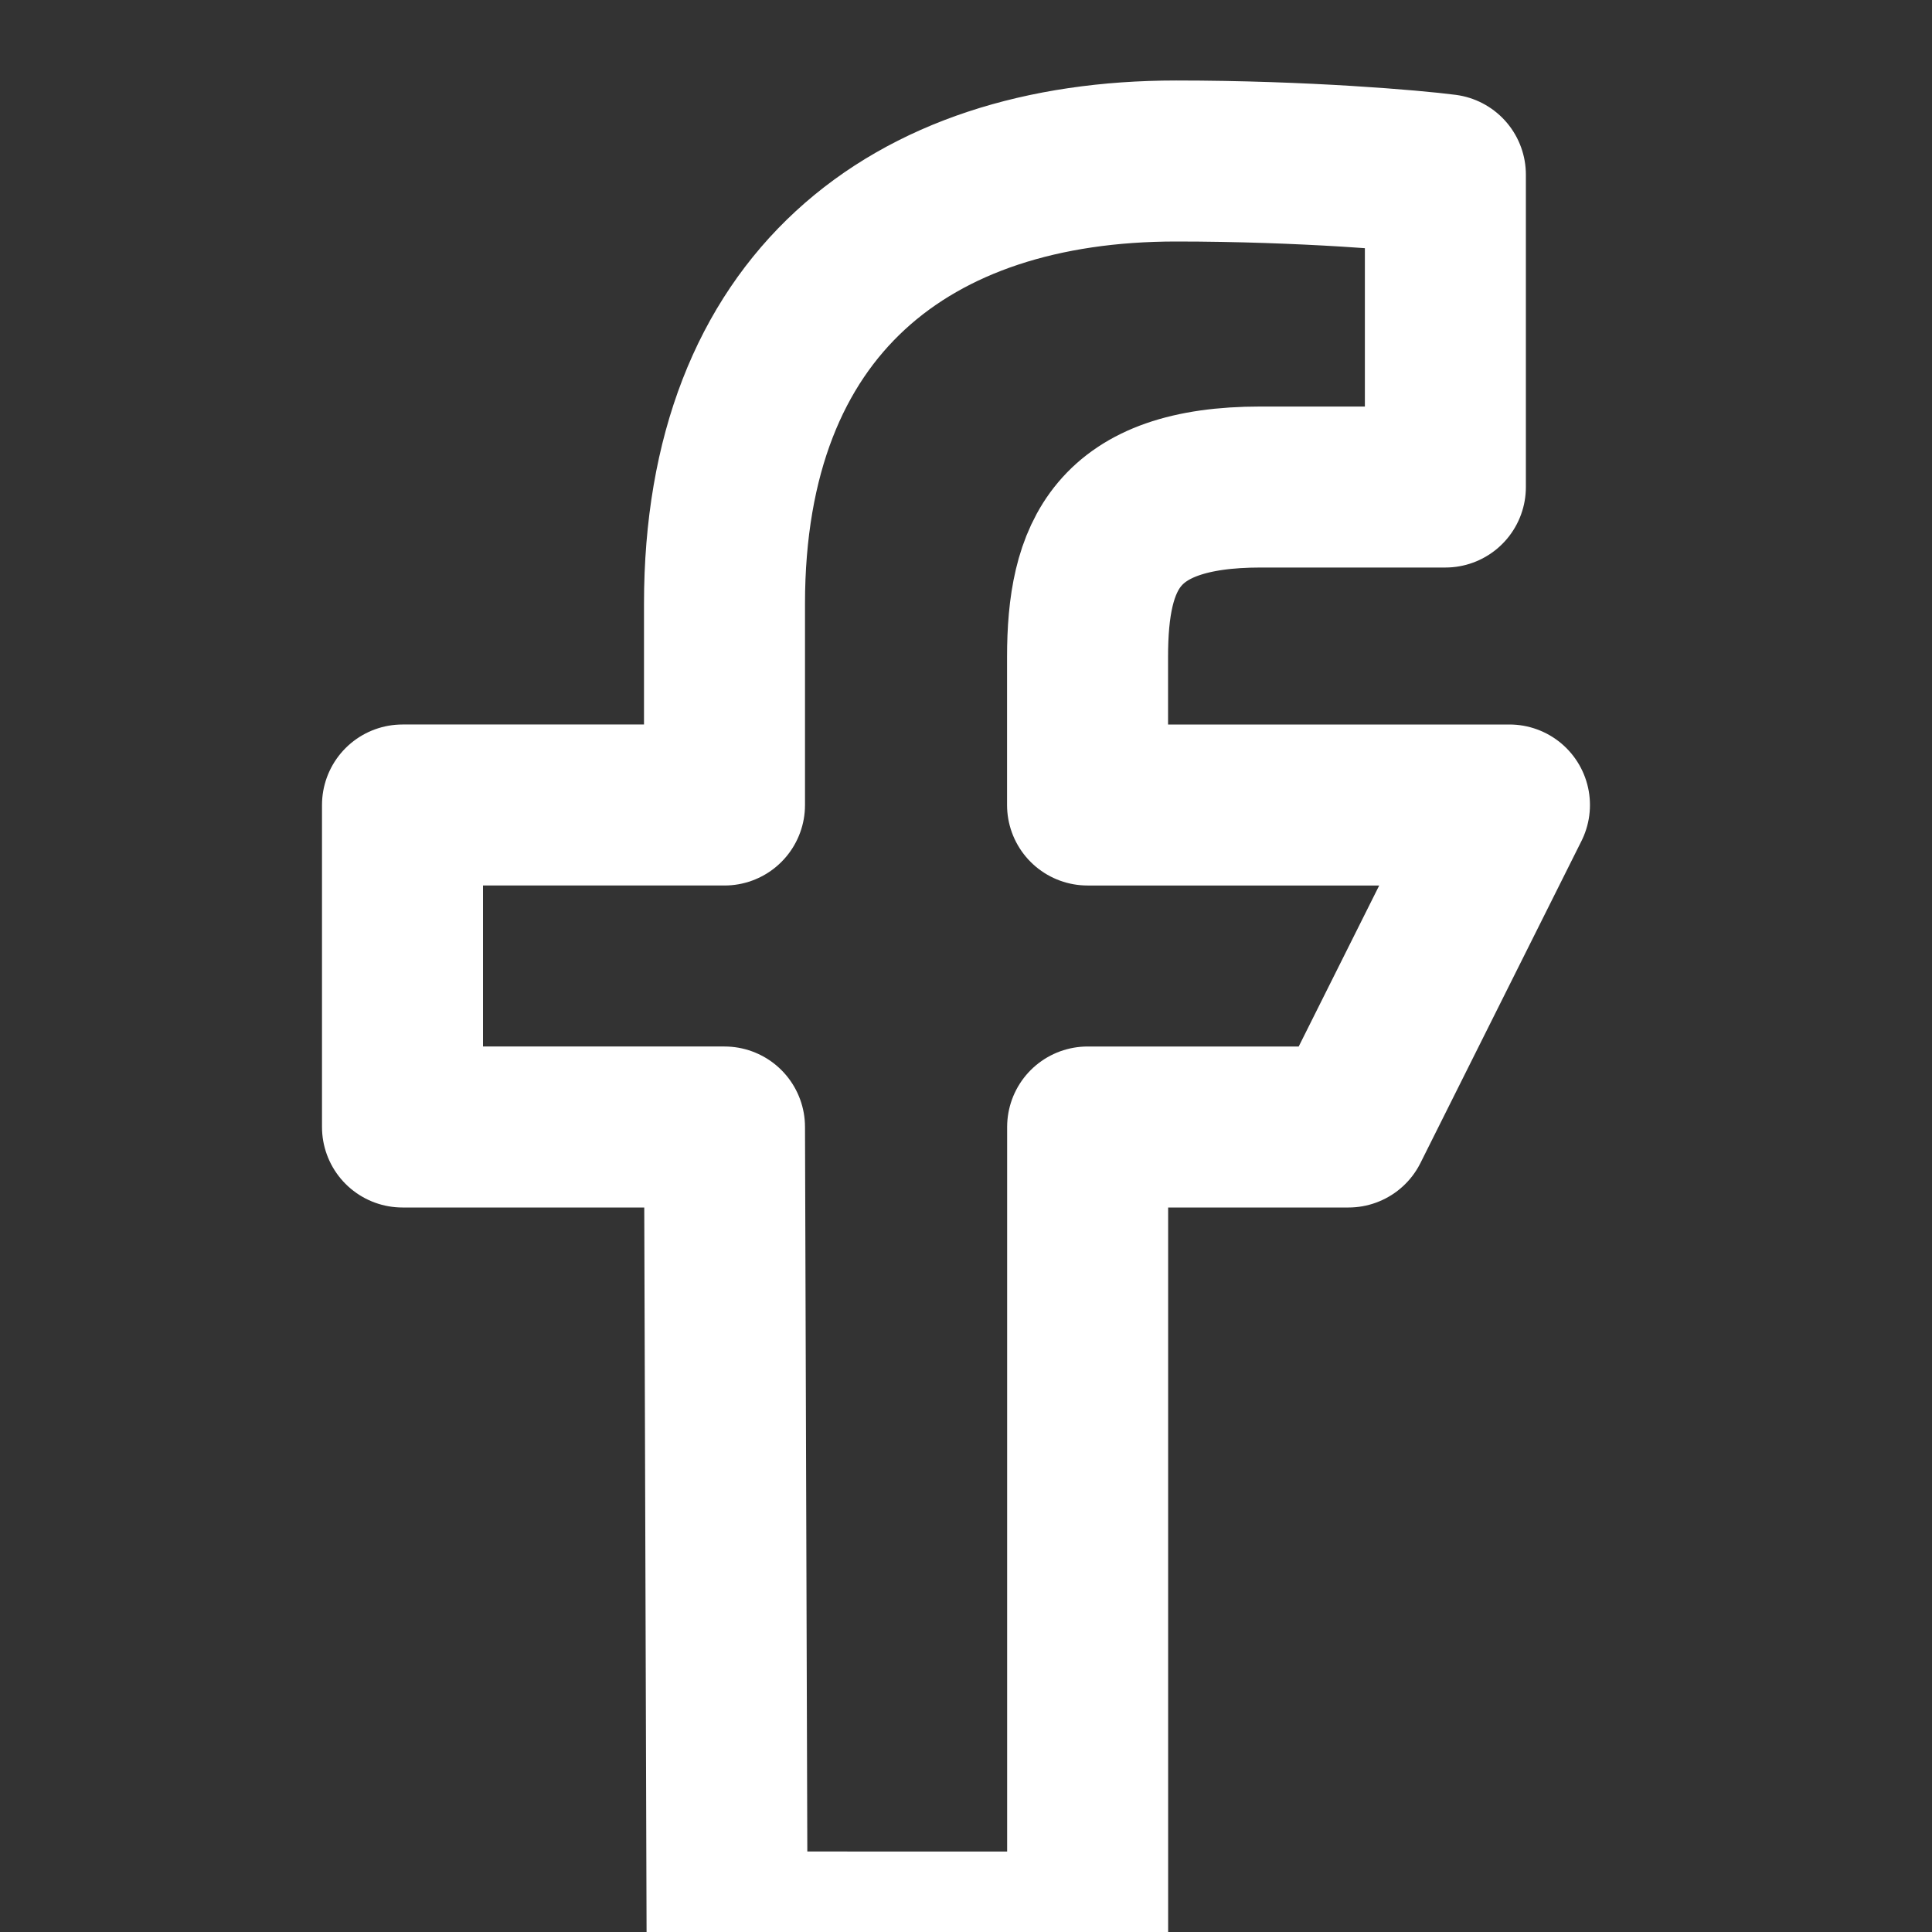 <svg xmlns="http://www.w3.org/2000/svg" width="24" height="24" viewBox="0 0 24 24"><rect x="0" y="0" width="24" height="24" fill="#333333" stroke="none"/><g><g><g><g><path fill="none" stroke="#fff" stroke-linecap="square" stroke-linejoin="round" stroke-miterlimit="20" stroke-width="2" d="M9.032 24v0L9 14v0H5v0-4 0h4v0-2.5C9 3.789 11.298 2 14.61 2c1.585 0 2.948.118 3.345.17v3.88H15.66c-1.8 0-2.15.856-2.15 2.112V10h5.241v0l-2 4v0h-3.24v10z"/></g></g></g></g></svg>